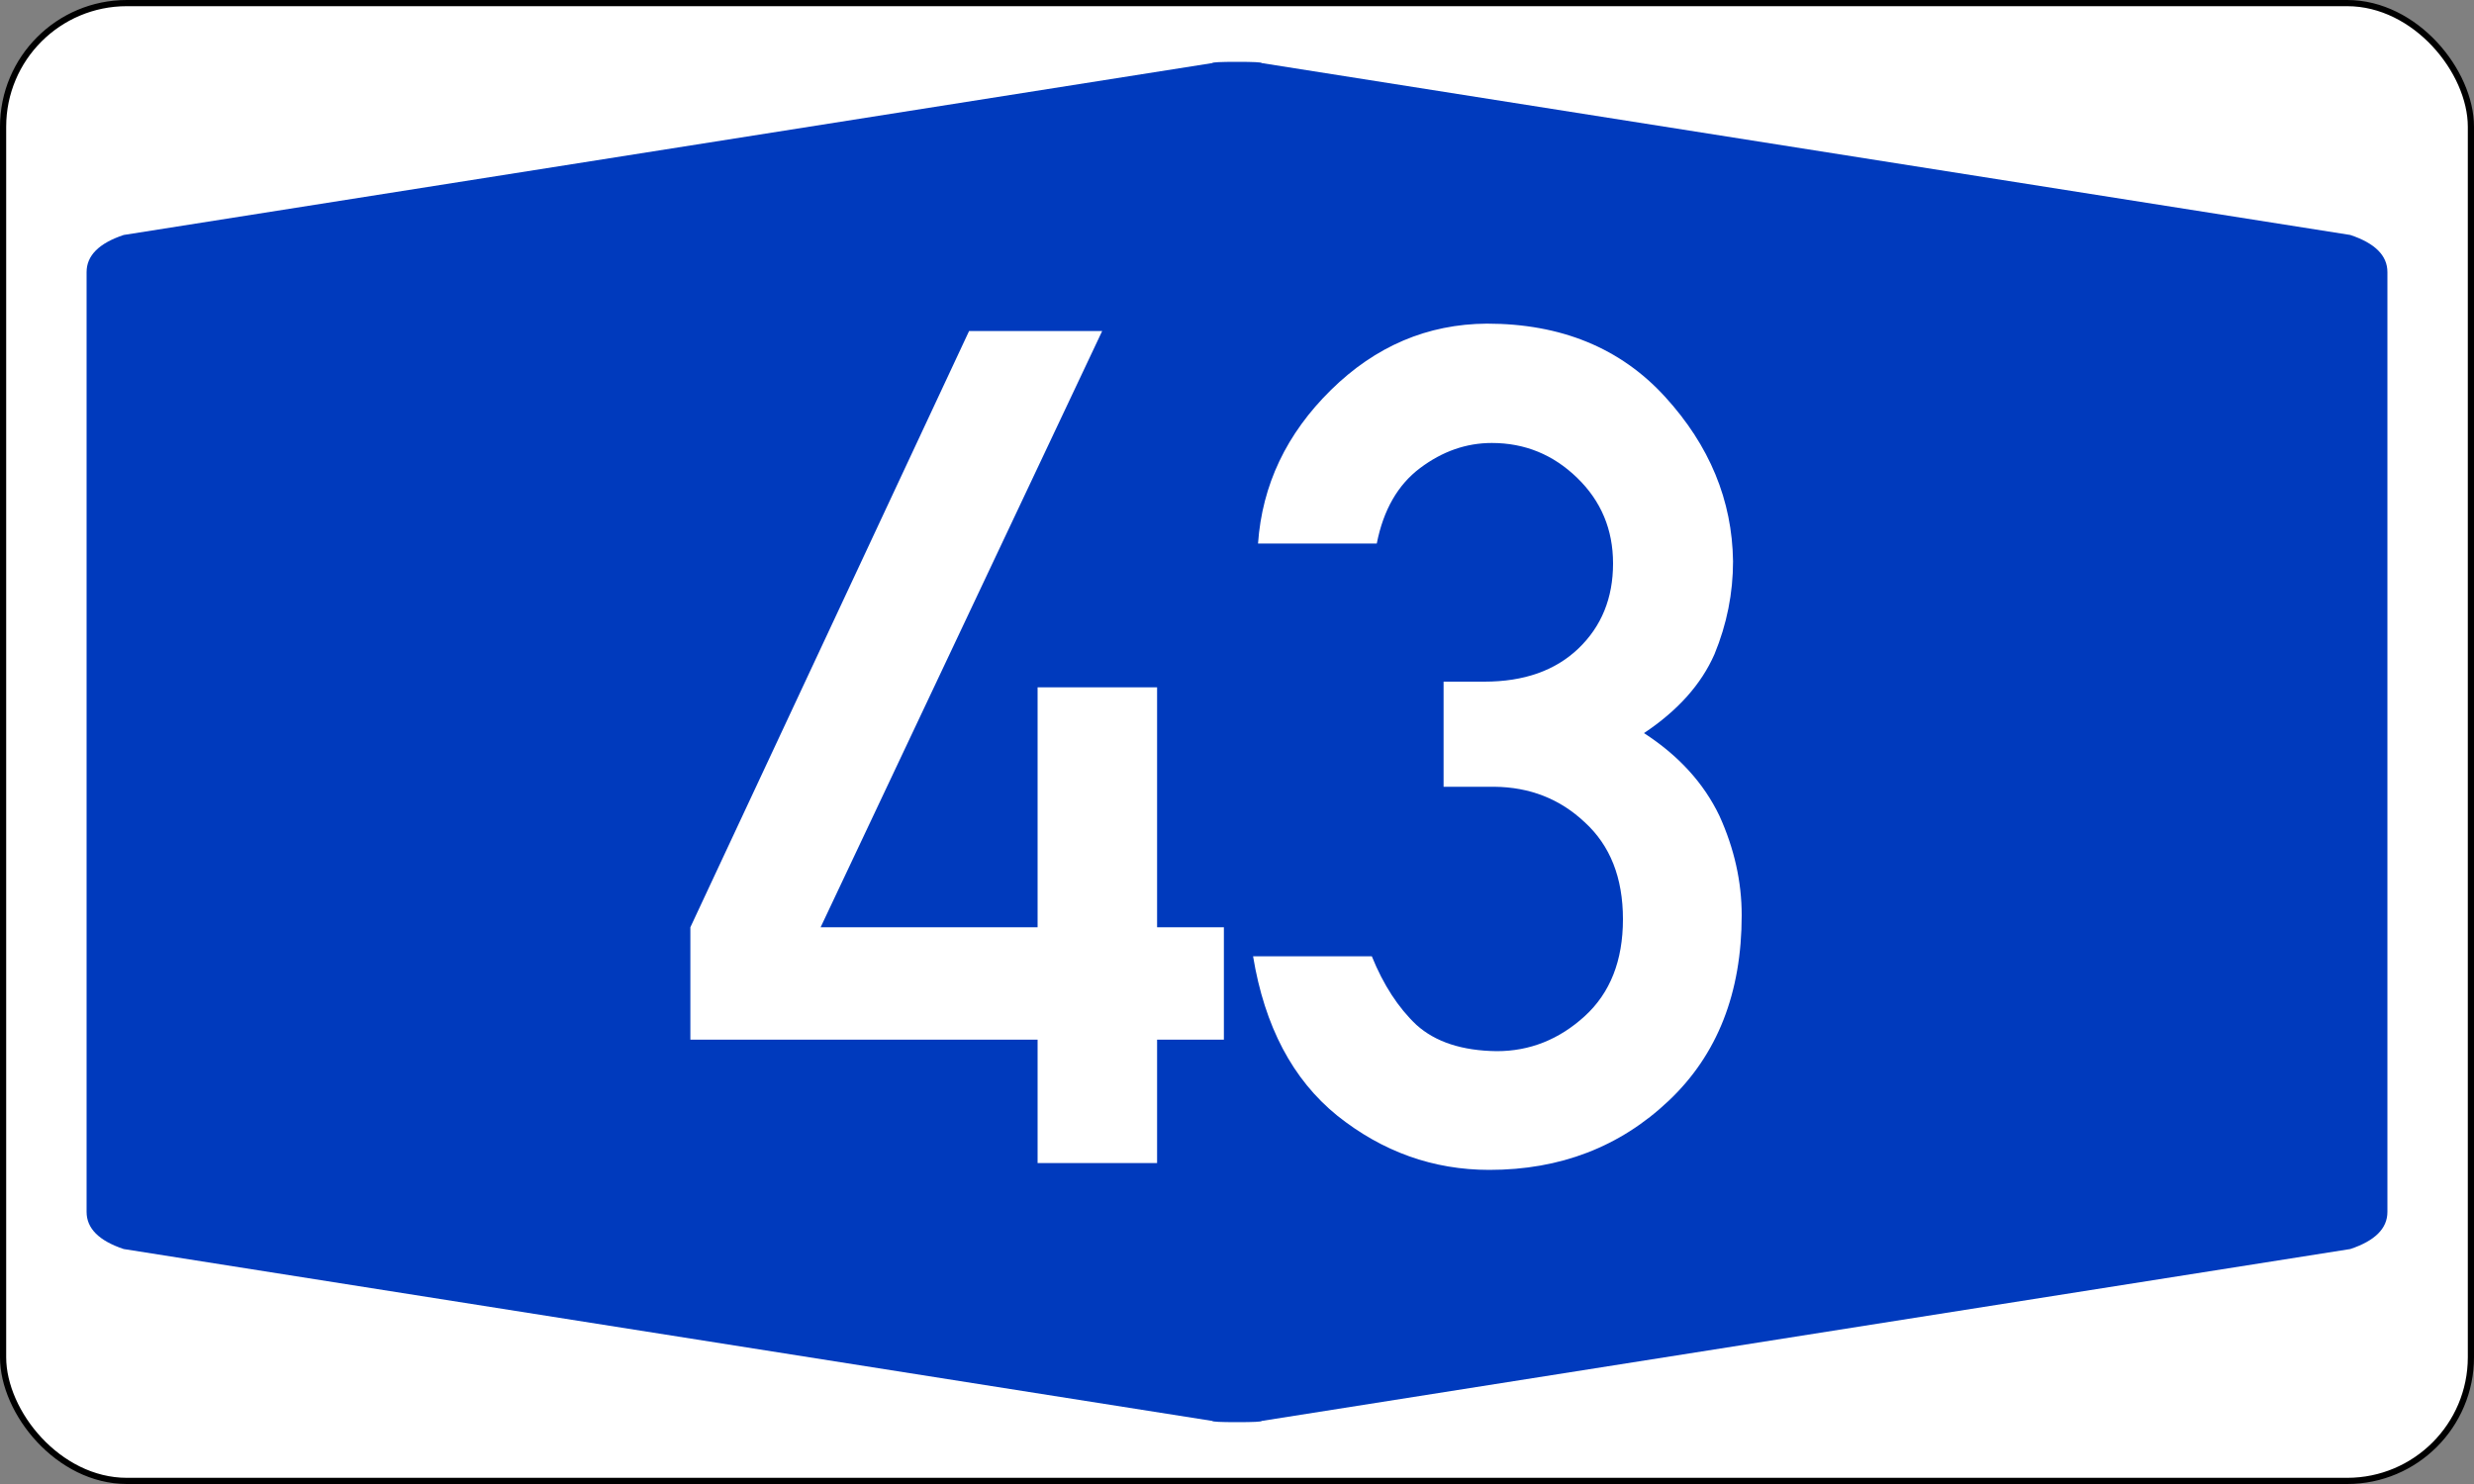 <?xml version="1.0" encoding="UTF-8" standalone="no"?>
<!DOCTYPE svg PUBLIC "-//W3C//DTD SVG 1.1//EN" "http://www.w3.org/Graphics/SVG/1.1/DTD/svg11.dtd">
<svg xmlns:svg="http://www.w3.org/2000/svg" xmlns="http://www.w3.org/2000/svg" version="1.1" width="400px" height="240px" viewBox="0 0 200 120">
	<rect x="0" y="0" width="200" height="120" fill="#808080" stroke="none"/>
	<defs/>
	<rect id="border" x="0.25" y="0.25" rx="10" ry="10" width="199.5" height="119.5" style="fill :#FFFFFF;stroke :#000000;stroke-width :0.50"/>
	<path id="blueback" style="fill :#003ABD; stroke :none;" d="M 7,60 7,22 Q 7,20 10,19 L 98,5.1 Q 98,5 100,5 102,5 102,5.1 L 190,19 Q 193,20 193,22 L 193,98 Q 193,100 190,101 L 102,114.9 Q 102,115 100,115 98,115 98,114.9 L 10,101 Q 7,100 7,98"/>
	<path id="Nr43" style="fill :#FFFFFF; fill-rule :evenodd; stroke :none;" d="M 55.81,84.07 V 74.98 L 78.34,26.77 H 89.1 L 66.34,74.98 H 83.88 V 55.58 H 93.54 V 74.98 H 98.94 V 84.07 H 93.54 V 94.05 H 83.88 V 84.07 H 55.81 z M 116.7,63.62 V 55.12 H 120 Q 124.8,55.12 127.6,52.44 130.4,49.76 130.4,45.56 130.4,41.45 127.5,38.64 124.6,35.82 120.6,35.82 117.5,35.82 114.8,37.85 112.1,39.88 111.3,43.95 H 101.7 Q 102.2,36.84 107.6,31.53 113,26.22 120.2,26.17 129.2,26.17 134.6,32.08 140,37.99 140.1,45.38 140.1,49.26 138.6,52.9 137,56.55 132.9,59.28 137.1,62 139,65.97 140.8,69.94 140.8,74.01 140.8,83.43 134.9,89.01 129,94.6 120.4,94.6 113.6,94.6 108.1,90.21 102.7,85.83 101.3,77.33 H 110.9 Q 112.3,80.79 114.5,82.87 116.8,84.95 121,85 125,85 128.1,82.18 131.2,79.36 131.2,74.33 131.2,69.3 128.1,66.48 125.1,63.66 120.8,63.62 H 116.7 z"/>
</svg>